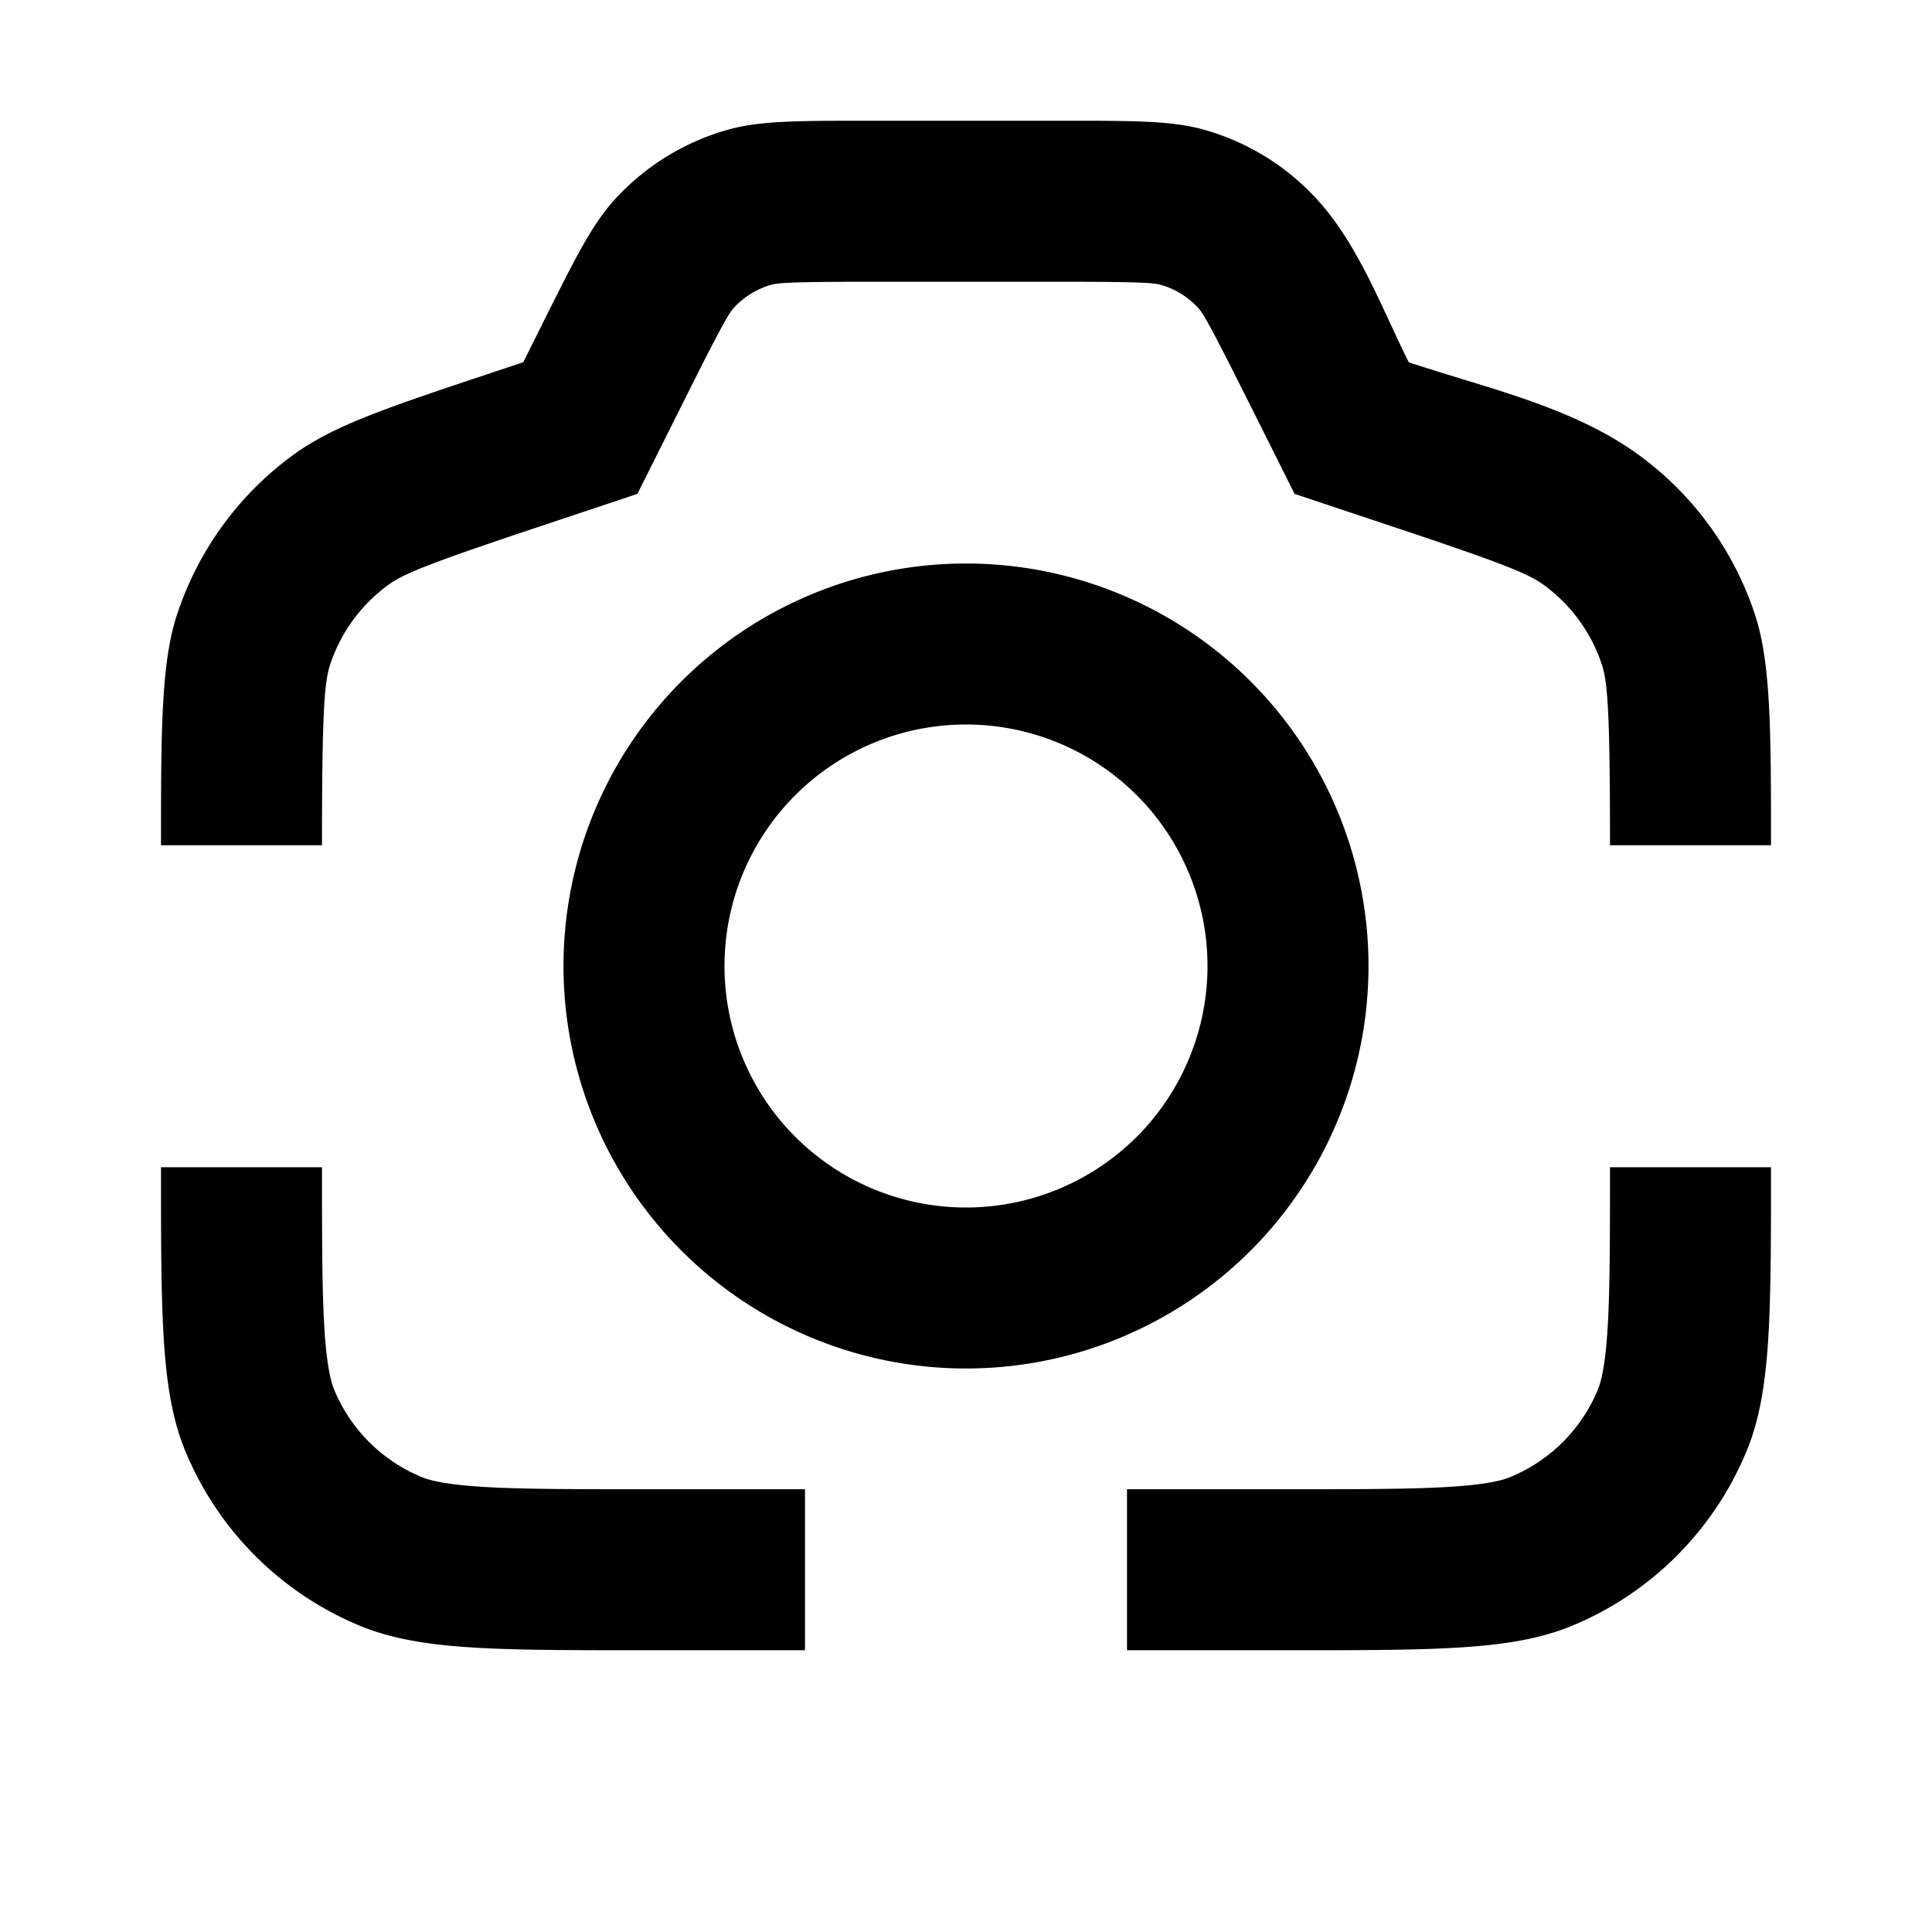 <svg xmlns="http://www.w3.org/2000/svg" width="24" height="24" viewBox="0 0 24 24" fill="currentColor"><path fill="inherit" d="M15.455 4.882l.627 1.253 1.183.395c1.443.48 1.728.6 1.92.742a2 2 0 01.718.997c.074.227.097.71.097 2.231h2c0-1.38 0-2.247-.193-2.846a4 4 0 00-1.438-1.994c-.647-.476-1.453-.722-2.235-.96-.214-.066-.427-.131-.634-.2-.08-.16-.157-.327-.235-.494-.252-.542-.51-1.098-.905-1.53a3 3 0 00-1.394-.862c-.402-.114-.85-.114-1.747-.114H10.78c-.896 0-1.345 0-1.747.114a3 3 0 00-1.394.862c-.282.309-.483.71-.884 1.512L6.5 4.5l-.397.132c-1.31.437-1.965.655-2.473 1.028a4 4 0 00-1.437 1.994C2 8.254 2 9.12 2 10.5h2c0-1.521.023-2.004.097-2.231a2 2 0 01.718-.997c.192-.142.477-.261 1.92-.742l1.183-.395.627-1.253c.455-.91.522-1.003.57-1.057a1 1 0 01.466-.287c.07-.02.184-.038 1.2-.038h2.438c1.016 0 1.13.018 1.2.038a1 1 0 01.465.287c.05.054.116.148.57 1.057zM4 14.5H2c0 1.864 0 2.796.304 3.53a4 4 0 002.165 2.165c.735.305 1.667.305 3.531.305h2v-2H8c-.96 0-1.579-.001-2.052-.033-.456-.031-.63-.085-.713-.12a2 2 0 01-1.083-1.082c-.034-.083-.087-.256-.119-.713C4.001 16.078 4 15.46 4 14.5zm15.53 5.695c-.734.305-1.666.305-3.53.305h-2v-2h2c.96 0 1.578-.001 2.052-.033.457-.031.63-.085.713-.12a2 2 0 001.083-1.082c.034-.083.088-.256.119-.713.032-.474.033-1.093.033-2.052h2c0 1.864 0 2.796-.305 3.53a4 4 0 01-2.164 2.165z"/><path fill="inherit" fill-rule="evenodd" d="M12 17a5 5 0 100-10 5 5 0 000 10zm3-5a3 3 0 11-6 0 3 3 0 016 0z" clip-rule="evenodd"/></svg>